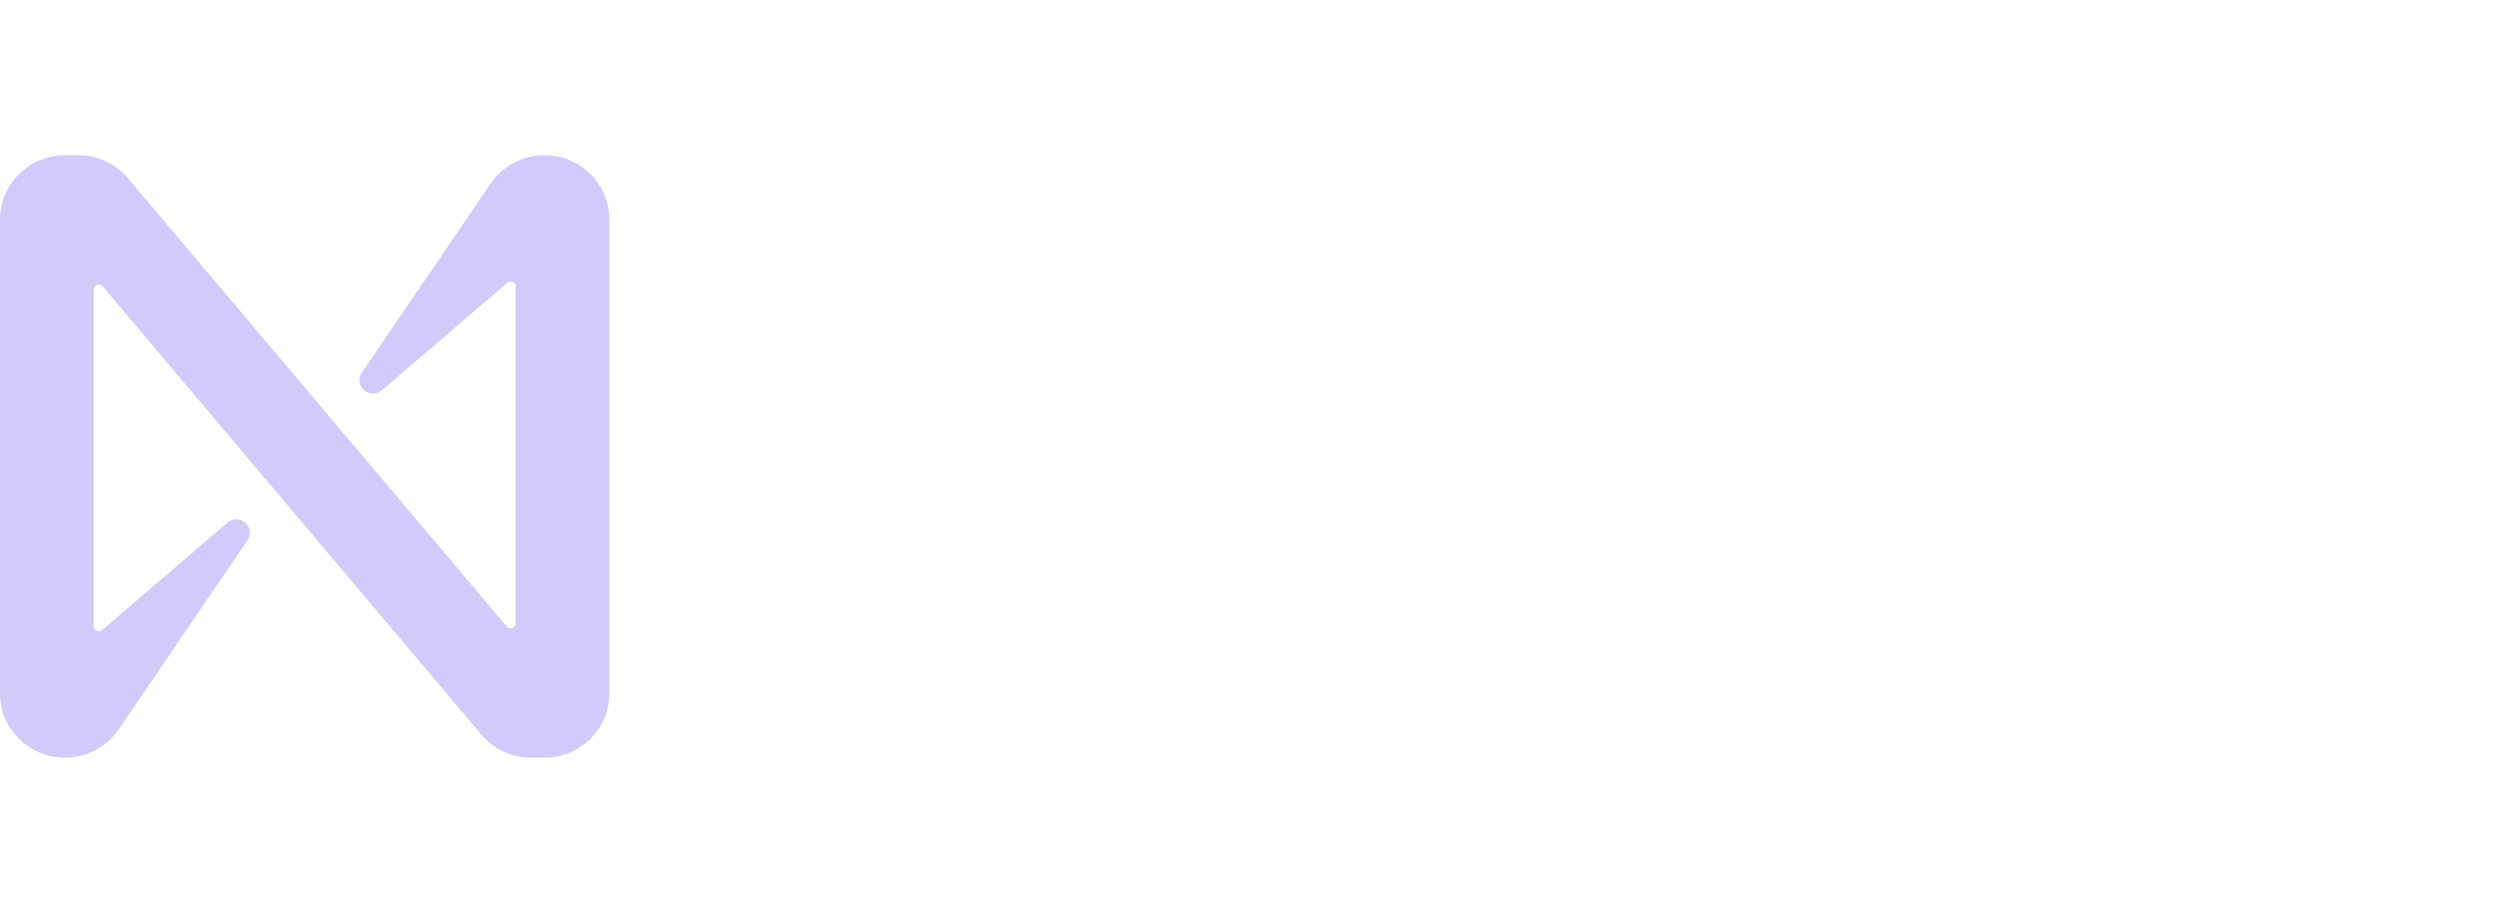           <svg
            width="83"
            height="30"
            viewBox="0 0 83 21"
            fill="none"
            xmlns="http://www.w3.org/2000/svg"
          >

            <path
              d="M18.076 0.654C17.327 0.654 16.631 1.038 16.238 1.67L12.009 7.877C11.872 8.081 11.928 8.357 12.134 8.493C12.302 8.604 12.524 8.59 12.677 8.46L16.84 4.891C16.909 4.829 17.015 4.835 17.078 4.904C17.106 4.935 17.121 4.976 17.121 5.017V16.192C17.121 16.285 17.045 16.359 16.952 16.359C16.902 16.359 16.855 16.337 16.823 16.299L4.24 1.409C3.83 0.931 3.228 0.655 2.595 0.654H2.155C0.965 0.654 -0 1.608 -0 2.785V18.524C-0 19.701 0.965 20.654 2.155 20.654C2.904 20.654 3.6 20.27 3.993 19.639L8.221 13.432C8.359 13.227 8.303 12.952 8.096 12.816C7.929 12.705 7.707 12.719 7.554 12.849L3.391 16.418C3.322 16.479 3.216 16.473 3.153 16.405C3.125 16.373 3.11 16.333 3.111 16.291V5.114C3.111 5.021 3.186 4.947 3.28 4.947C3.329 4.947 3.377 4.969 3.409 5.007L15.99 19.9C16.4 20.378 17.002 20.654 17.635 20.654H18.075C19.265 20.655 20.23 19.702 20.232 18.525V2.785C20.232 1.608 19.266 0.654 18.076 0.654Z"
              fill="#d2cafa"
            />
          </svg>
